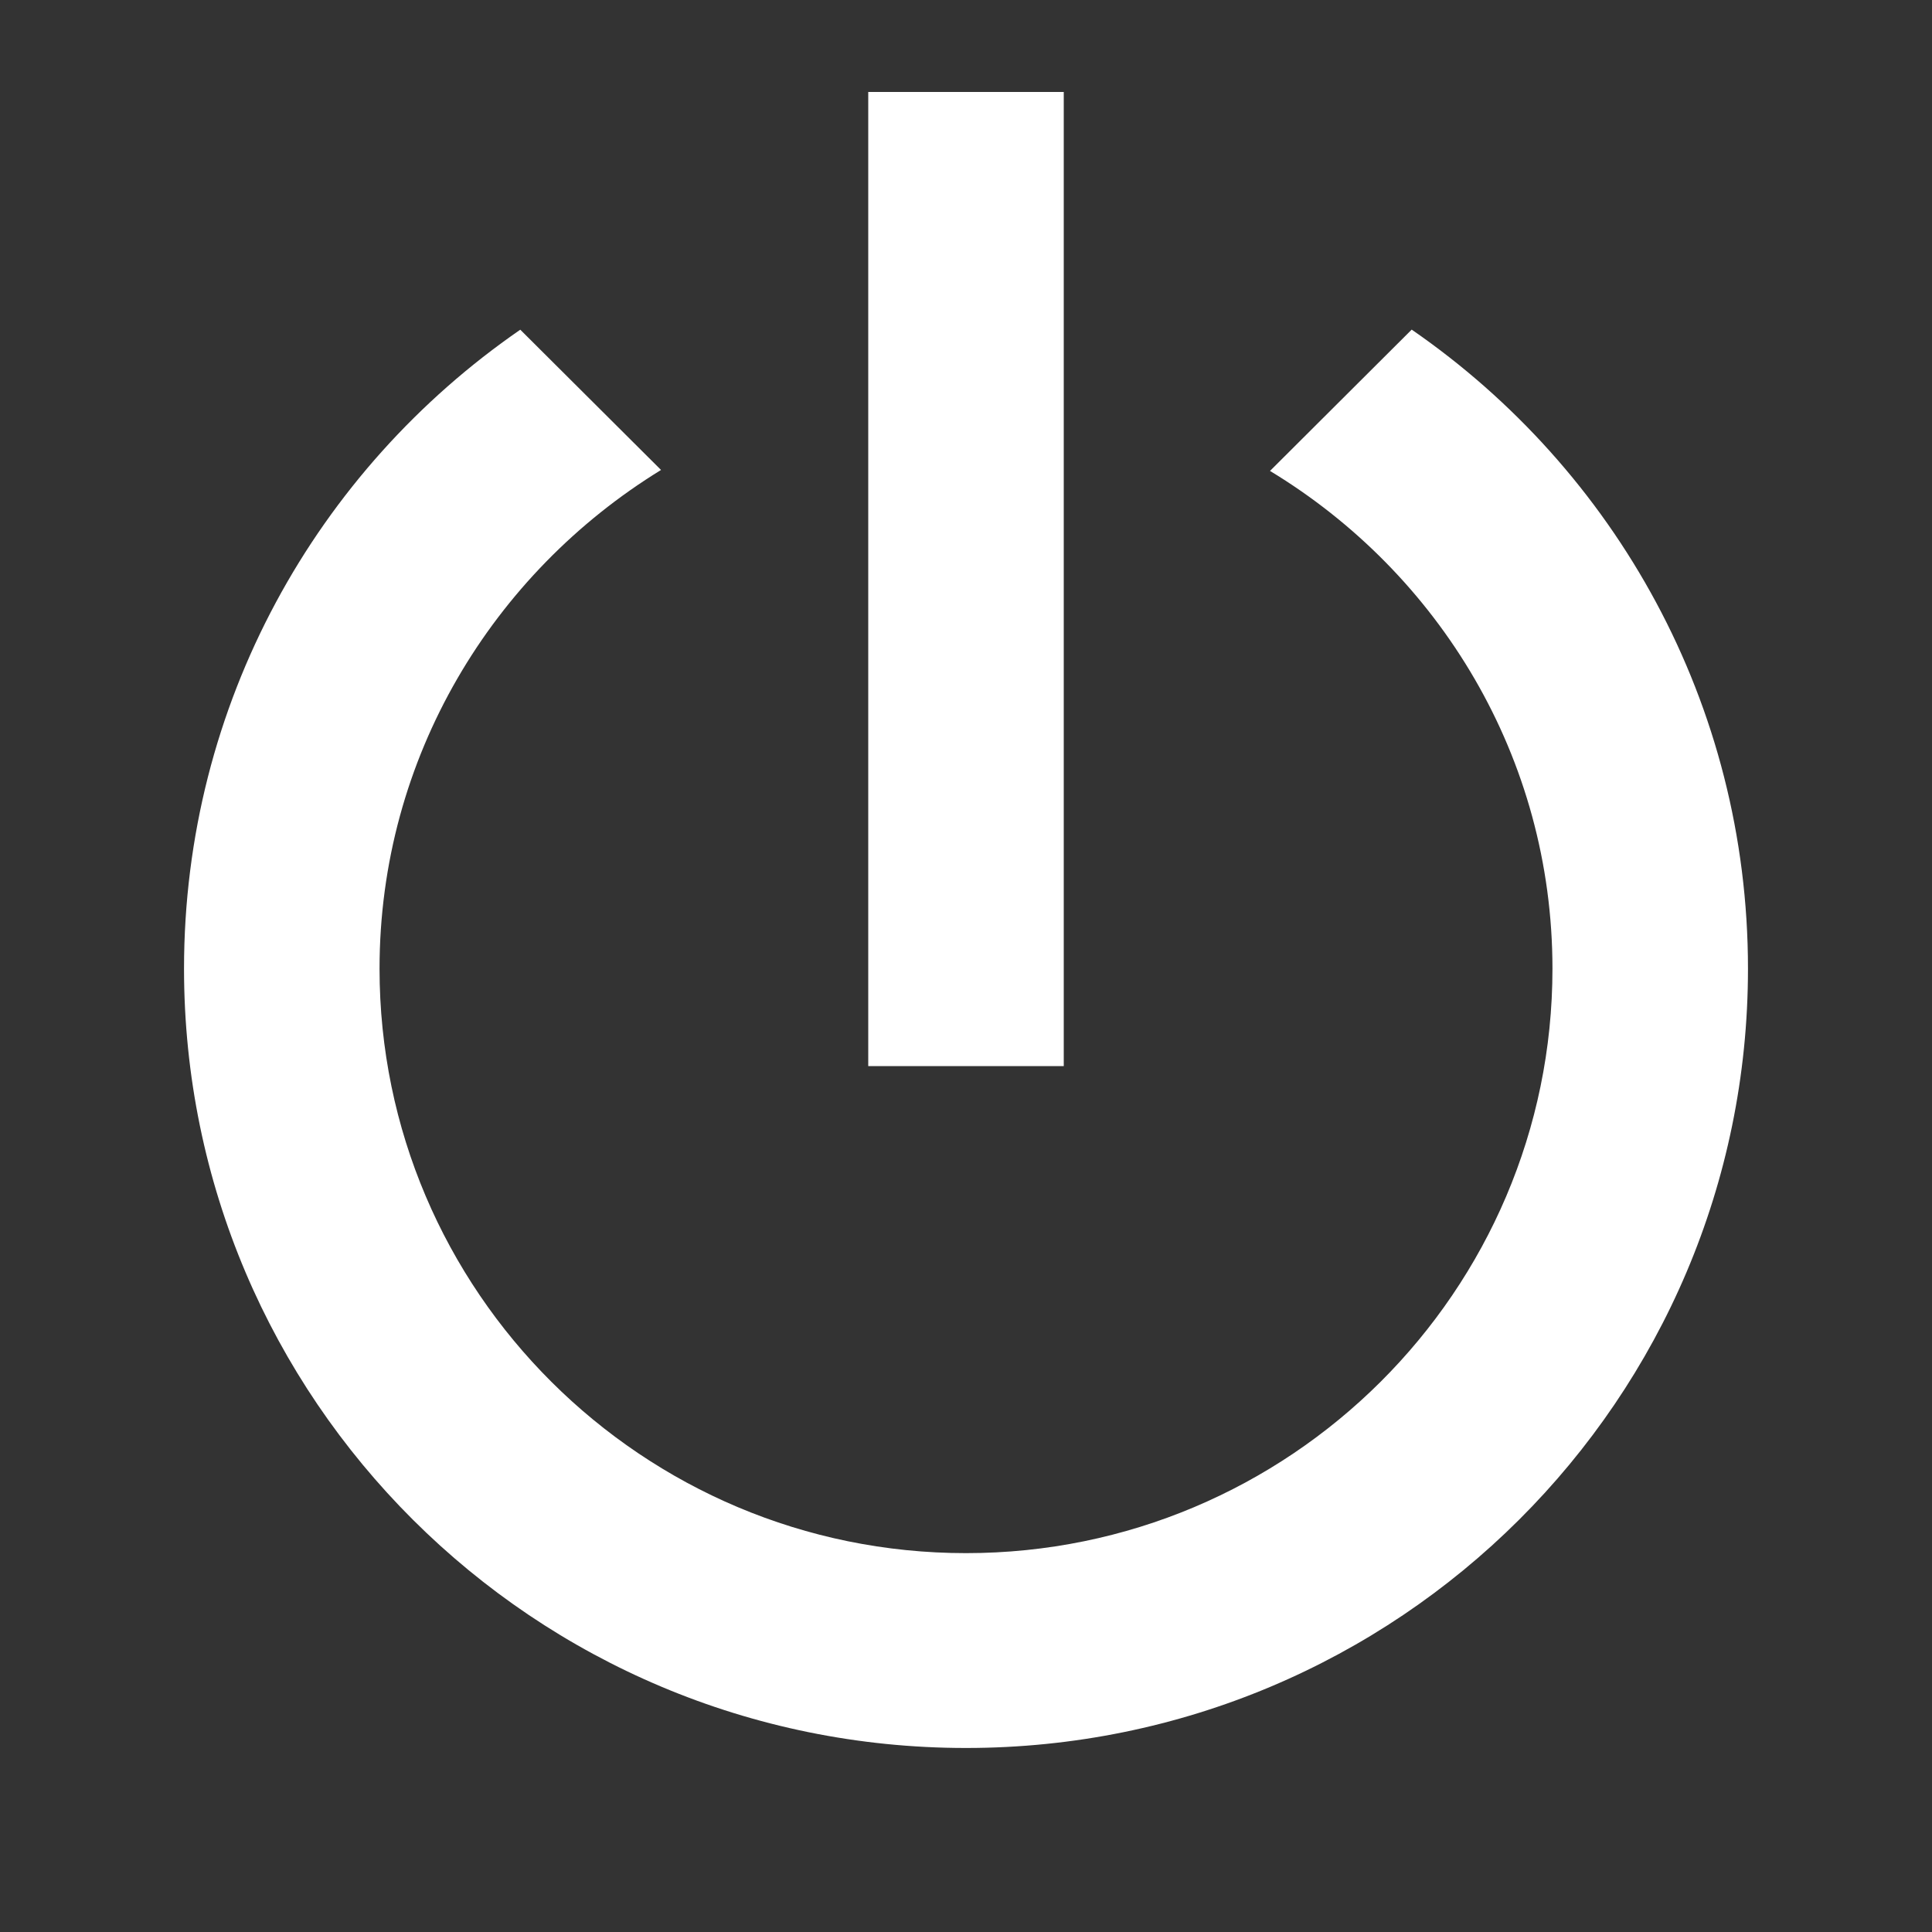 <svg xmlns="http://www.w3.org/2000/svg" width="20" height="20" fill="none" viewBox="0 0 20 20">
    <rect x="0" y="0" width="20" height="20" fill="#333333" stroke="none"/>
    <path fill="#fff" d="M11.012.952H8.988v10.084h2.024V.952zm3.602 2.46l-1.467 1.463c1.75 1.059 2.924 2.965 2.924 5.153 0 3.338-2.722 6.05-6.071 6.05-3.35 0-6.071-2.712-6.071-6.05 0-2.188 1.173-4.094 2.914-5.163L5.386 3.413C3.28 4.865 1.905 7.285 1.905 10.028c0 4.457 3.622 8.067 8.095 8.067 4.473 0 8.095-3.61 8.095-8.067 0-2.743-1.376-5.163-3.48-6.615z"/>
</svg>
